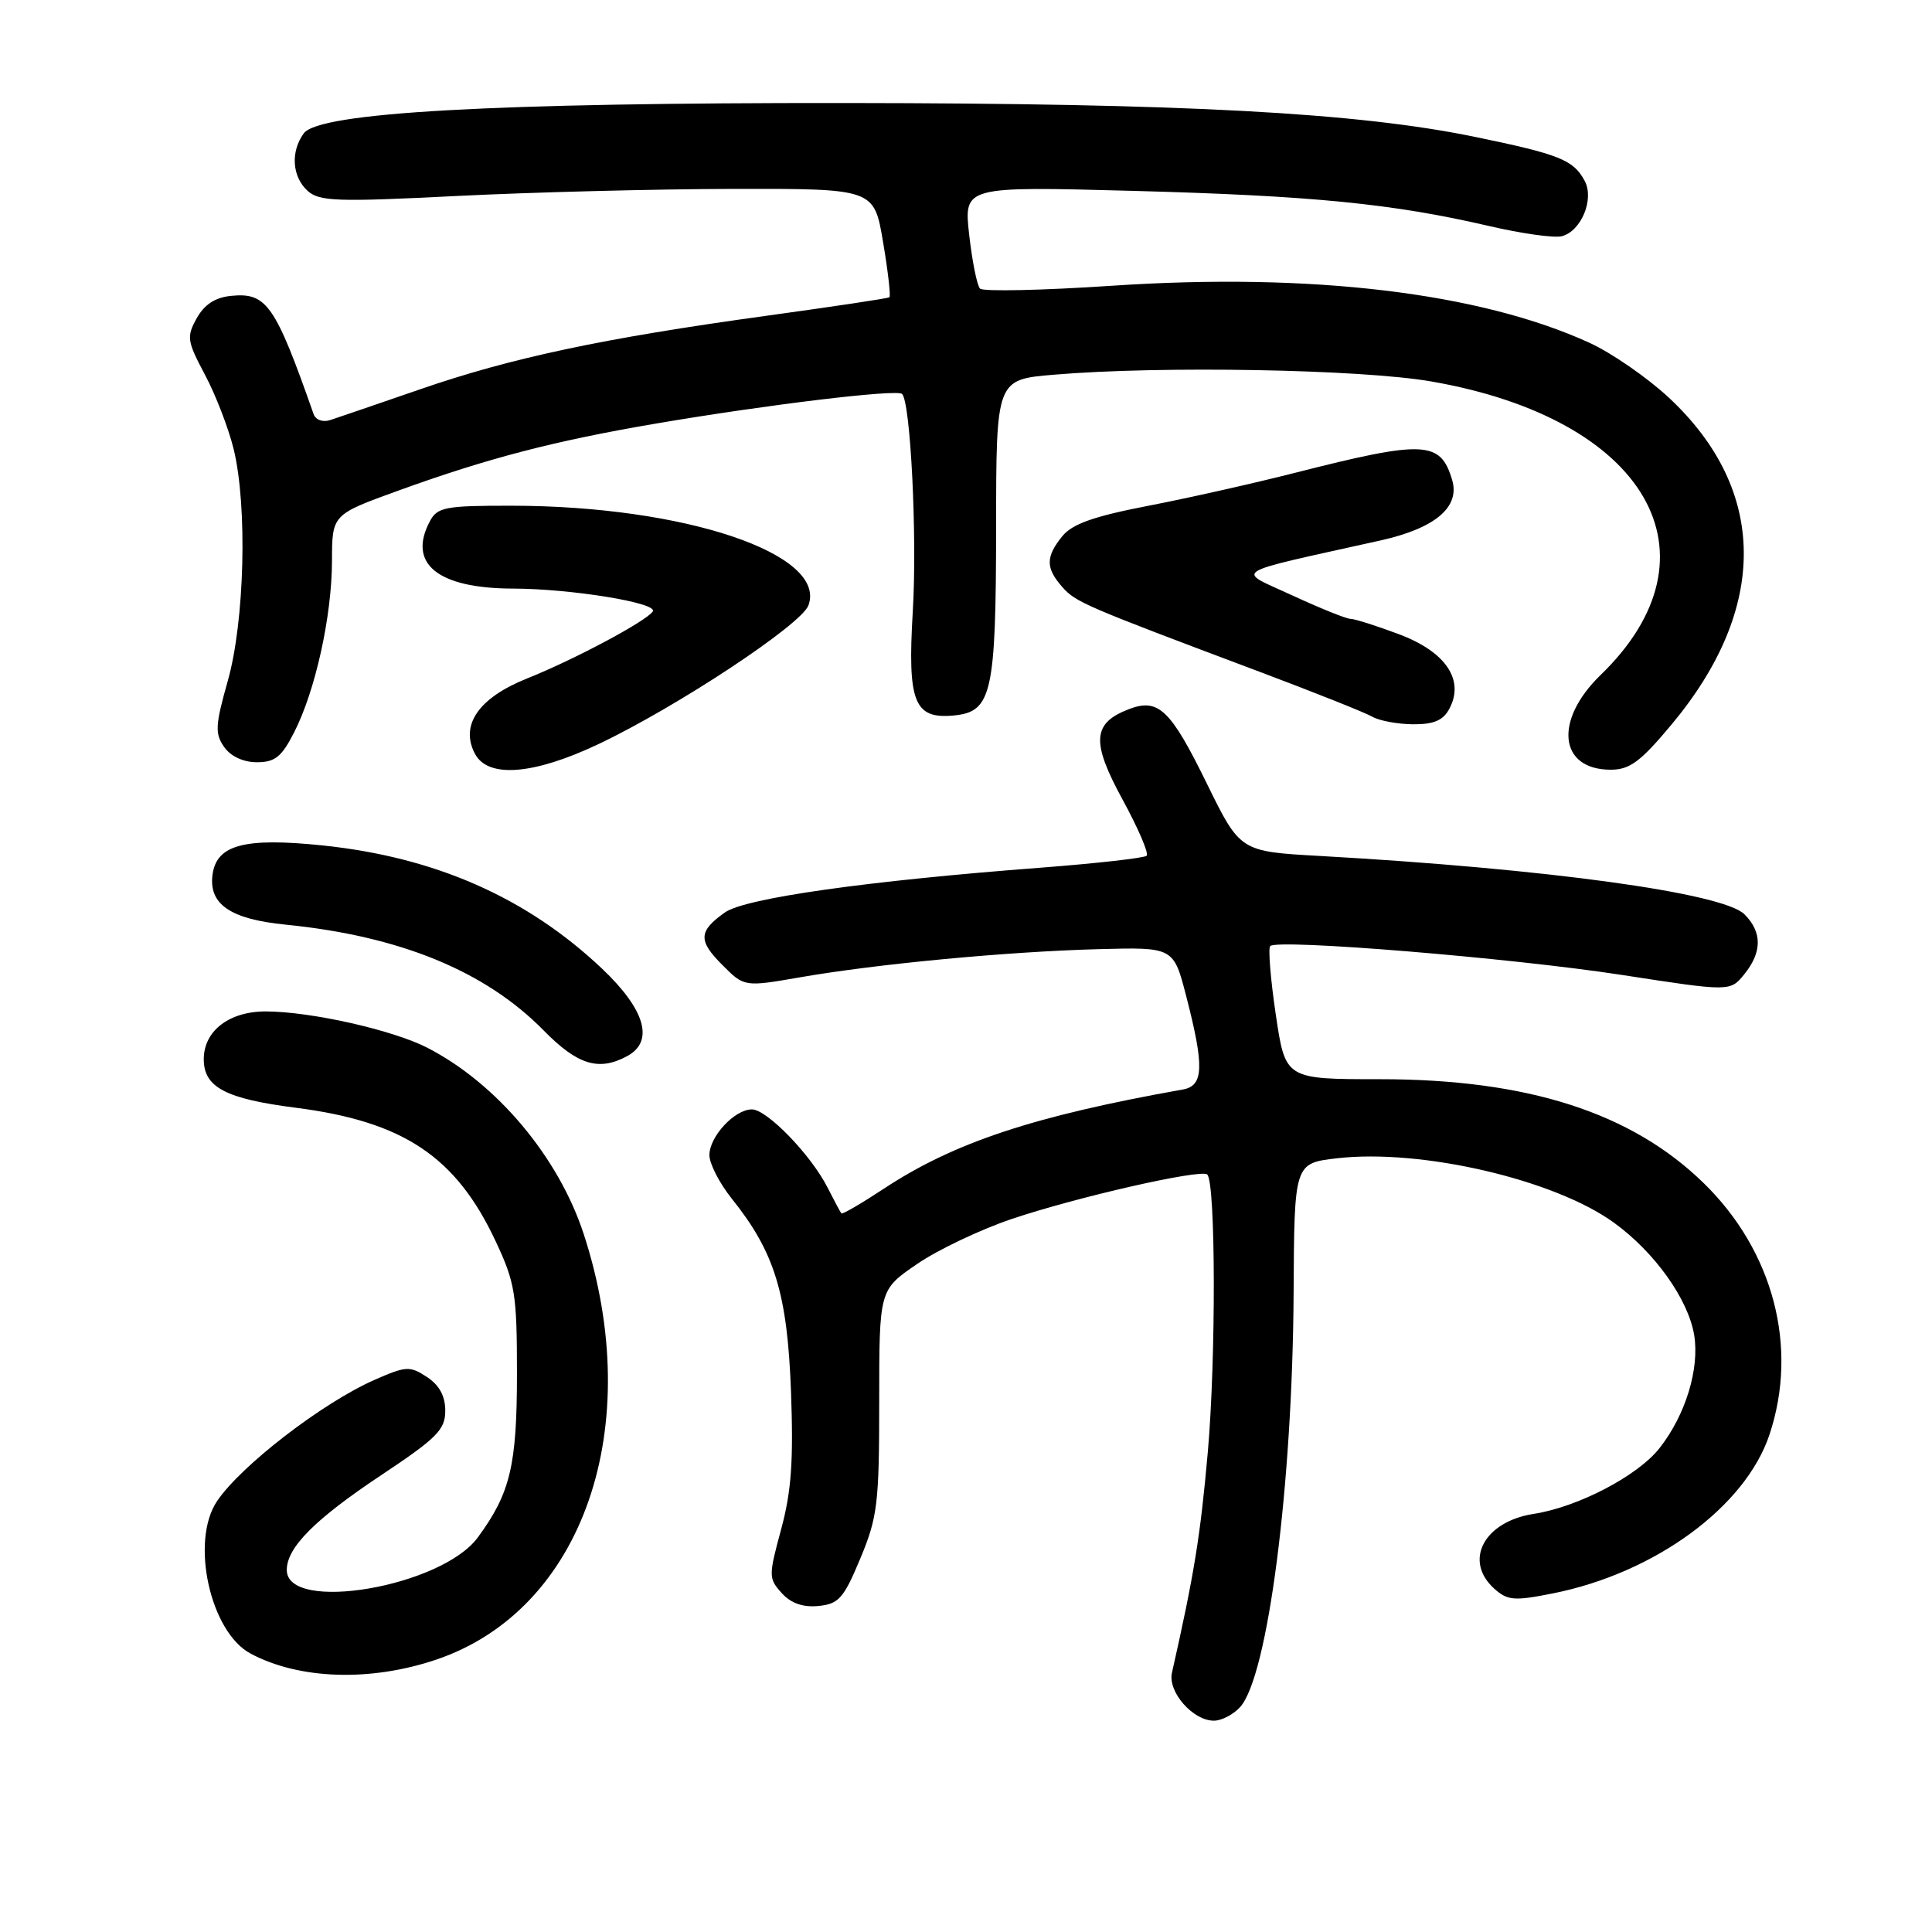 <?xml version="1.0" encoding="UTF-8" standalone="no"?>
<!DOCTYPE svg PUBLIC "-//W3C//DTD SVG 1.1//EN" "http://www.w3.org/Graphics/SVG/1.1/DTD/svg11.dtd" >
<svg xmlns="http://www.w3.org/2000/svg" xmlns:xlink="http://www.w3.org/1999/xlink" version="1.1" viewBox="0 0 256 256">
 <g >
 <path fill="currentColor"
d=" M 164.32 226.20 C 168.00 222.13 171.27 196.82 171.41 171.32 C 171.50 154.14 171.50 154.14 177.14 153.48 C 188.30 152.19 205.94 156.28 213.84 162.00 C 219.24 165.91 223.67 172.11 224.48 176.86 C 225.23 181.32 223.36 187.48 219.90 191.88 C 217.01 195.56 209.10 199.69 203.21 200.60 C 196.64 201.62 193.90 206.79 197.98 210.49 C 199.75 212.08 200.61 212.16 205.73 211.14 C 219.29 208.45 231.29 199.65 234.47 190.08 C 238.32 178.51 234.99 165.80 225.77 156.79 C 216.18 147.42 202.41 143.00 182.85 143.00 C 170.32 143.00 170.32 143.00 169.05 134.45 C 168.35 129.74 168.02 125.65 168.31 125.36 C 169.28 124.38 200.25 126.93 214.88 129.18 C 229.26 131.40 229.26 131.40 231.13 129.09 C 233.50 126.16 233.51 123.51 231.15 121.15 C 228.32 118.32 204.95 115.11 174.91 113.42 C 164.33 112.83 164.33 112.83 159.91 103.82 C 155.12 94.03 153.50 92.48 149.63 93.95 C 144.75 95.81 144.56 98.26 148.72 105.90 C 150.80 109.71 152.25 113.08 151.94 113.39 C 151.64 113.69 145.34 114.40 137.94 114.97 C 114.88 116.72 98.73 119.01 96.06 120.90 C 92.54 123.39 92.48 124.64 95.73 127.88 C 98.62 130.78 98.62 130.78 106.06 129.49 C 116.32 127.71 133.55 126.09 145.50 125.77 C 155.50 125.50 155.50 125.50 157.18 132.00 C 159.59 141.32 159.50 143.87 156.75 144.36 C 136.94 147.89 126.41 151.38 117.11 157.51 C 114.15 159.46 111.62 160.94 111.49 160.78 C 111.36 160.63 110.53 159.08 109.65 157.35 C 107.46 153.03 101.62 147.00 99.63 147.00 C 97.34 147.00 94.00 150.60 94.00 153.06 C 94.00 154.19 95.33 156.78 96.95 158.81 C 102.65 165.92 104.32 171.37 104.81 184.33 C 105.15 193.54 104.87 197.59 103.51 202.62 C 101.83 208.82 101.83 209.15 103.58 211.09 C 104.81 212.45 106.39 213.00 108.45 212.80 C 111.14 212.53 111.79 211.80 114.00 206.50 C 116.28 201.02 116.50 199.22 116.50 185.71 C 116.50 170.92 116.50 170.92 121.50 167.50 C 124.25 165.61 129.88 162.94 134.00 161.54 C 142.68 158.61 159.19 154.86 159.97 155.63 C 161.09 156.75 161.13 180.04 160.04 192.42 C 159.05 203.57 158.25 208.53 155.29 221.65 C 154.72 224.18 158.06 228.00 160.85 228.00 C 161.86 228.00 163.42 227.19 164.32 226.20 Z  M 57.80 219.91 C 77.28 213.33 85.69 189.06 77.34 163.50 C 74.01 153.32 65.83 143.57 56.64 138.84 C 52.08 136.49 41.23 134.04 35.25 134.02 C 30.38 134.00 27.00 136.59 27.00 140.35 C 27.00 144.07 29.88 145.59 39.18 146.78 C 53.48 148.61 60.43 153.26 65.69 164.50 C 68.26 169.98 68.50 171.49 68.50 182.00 C 68.50 194.17 67.62 197.87 63.31 203.72 C 58.49 210.28 38.00 213.77 38.00 208.03 C 38.00 205.05 41.73 201.30 50.55 195.44 C 57.90 190.55 59.00 189.44 59.00 186.93 C 59.00 184.98 58.21 183.53 56.56 182.45 C 54.30 180.97 53.80 181.00 49.58 182.86 C 42.69 185.91 31.92 194.21 28.76 198.91 C 25.19 204.20 27.84 216.24 33.19 219.10 C 39.63 222.55 49.07 222.86 57.80 219.91 Z  M 83.07 139.96 C 86.73 138.01 85.52 133.79 79.75 128.33 C 69.78 118.91 57.64 113.57 42.71 112.02 C 32.41 110.96 28.73 111.93 28.17 115.84 C 27.61 119.80 30.49 121.79 37.84 122.52 C 53.00 124.03 64.32 128.67 72.06 136.56 C 76.52 141.10 79.32 141.97 83.07 139.96 Z  M 79.32 98.59 C 89.72 93.65 106.17 82.78 107.12 80.22 C 109.64 73.39 90.68 67.03 67.79 67.01 C 59.01 67.00 57.96 67.20 56.97 69.05 C 53.96 74.68 57.98 77.96 67.92 77.99 C 75.62 78.00 87.19 79.88 86.50 81.01 C 85.72 82.27 76.08 87.41 69.84 89.90 C 63.41 92.47 60.91 96.10 62.95 99.91 C 64.69 103.15 70.74 102.66 79.32 98.59 Z  M 221.50 95.99 C 234.38 80.56 234.24 64.90 221.12 52.68 C 218.27 50.03 213.55 46.77 210.63 45.43 C 196.11 38.78 173.73 36.10 147.38 37.86 C 138.14 38.48 130.25 38.65 129.86 38.24 C 129.46 37.83 128.82 34.62 128.42 31.10 C 127.71 24.69 127.71 24.69 150.10 25.29 C 173.86 25.93 184.53 26.98 197.27 29.94 C 201.59 30.95 205.95 31.56 206.95 31.30 C 209.52 30.63 211.28 26.39 209.98 23.97 C 208.50 21.19 206.65 20.45 195.50 18.15 C 179.88 14.92 156.97 13.69 112.00 13.65 C 65.31 13.61 42.28 14.90 40.25 17.67 C 38.48 20.10 38.70 23.42 40.76 25.29 C 42.32 26.69 44.62 26.77 60.51 25.97 C 70.41 25.47 86.90 25.05 97.16 25.03 C 115.82 25.00 115.82 25.00 117.01 32.07 C 117.67 35.95 118.04 39.25 117.85 39.39 C 117.66 39.54 110.30 40.64 101.50 41.85 C 79.91 44.82 67.69 47.42 55.62 51.60 C 50.05 53.52 44.72 55.35 43.76 55.66 C 42.77 55.99 41.82 55.64 41.55 54.86 C 36.47 40.39 35.33 38.74 30.66 39.20 C 28.53 39.40 27.10 40.33 26.07 42.16 C 24.70 44.63 24.78 45.18 27.16 49.66 C 28.58 52.32 30.28 56.75 30.96 59.50 C 32.80 67.06 32.42 82.32 30.18 90.23 C 28.52 96.10 28.46 97.21 29.70 98.98 C 30.57 100.22 32.24 101.00 34.04 101.00 C 36.44 101.00 37.32 100.29 38.98 97.03 C 41.79 91.52 43.97 81.66 43.99 74.34 C 44.00 68.19 44.00 68.19 52.75 65.02 C 64.71 60.69 73.45 58.42 87.00 56.11 C 101.72 53.61 118.87 51.54 119.53 52.20 C 120.66 53.33 121.54 71.16 120.95 81.00 C 120.23 93.08 121.12 95.32 126.43 94.80 C 131.42 94.31 131.97 91.86 131.99 69.90 C 132.00 50.29 132.00 50.29 139.65 49.65 C 153.77 48.45 180.31 48.93 189.62 50.54 C 218.19 55.48 228.59 73.48 212.08 89.45 C 205.86 95.47 206.57 102.01 213.45 101.99 C 215.95 101.99 217.40 100.91 221.50 95.99 Z  M 192.05 93.91 C 194.09 90.09 191.56 86.35 185.35 84.03 C 182.37 82.91 179.48 82.00 178.94 82.00 C 178.40 82.00 174.93 80.60 171.23 78.89 C 163.71 75.41 162.50 76.16 182.98 71.60 C 190.17 69.99 193.48 67.19 192.42 63.61 C 190.88 58.39 188.74 58.29 171.60 62.65 C 166.15 64.04 157.38 66.01 152.10 67.03 C 144.92 68.42 142.07 69.43 140.76 71.05 C 138.55 73.78 138.54 75.26 140.75 77.77 C 142.54 79.80 143.61 80.26 166.84 88.99 C 174.18 91.75 180.93 94.44 181.84 94.97 C 182.75 95.50 185.17 95.95 187.21 95.97 C 189.98 95.99 191.22 95.47 192.05 93.91 Z "/>
</g>
</svg>